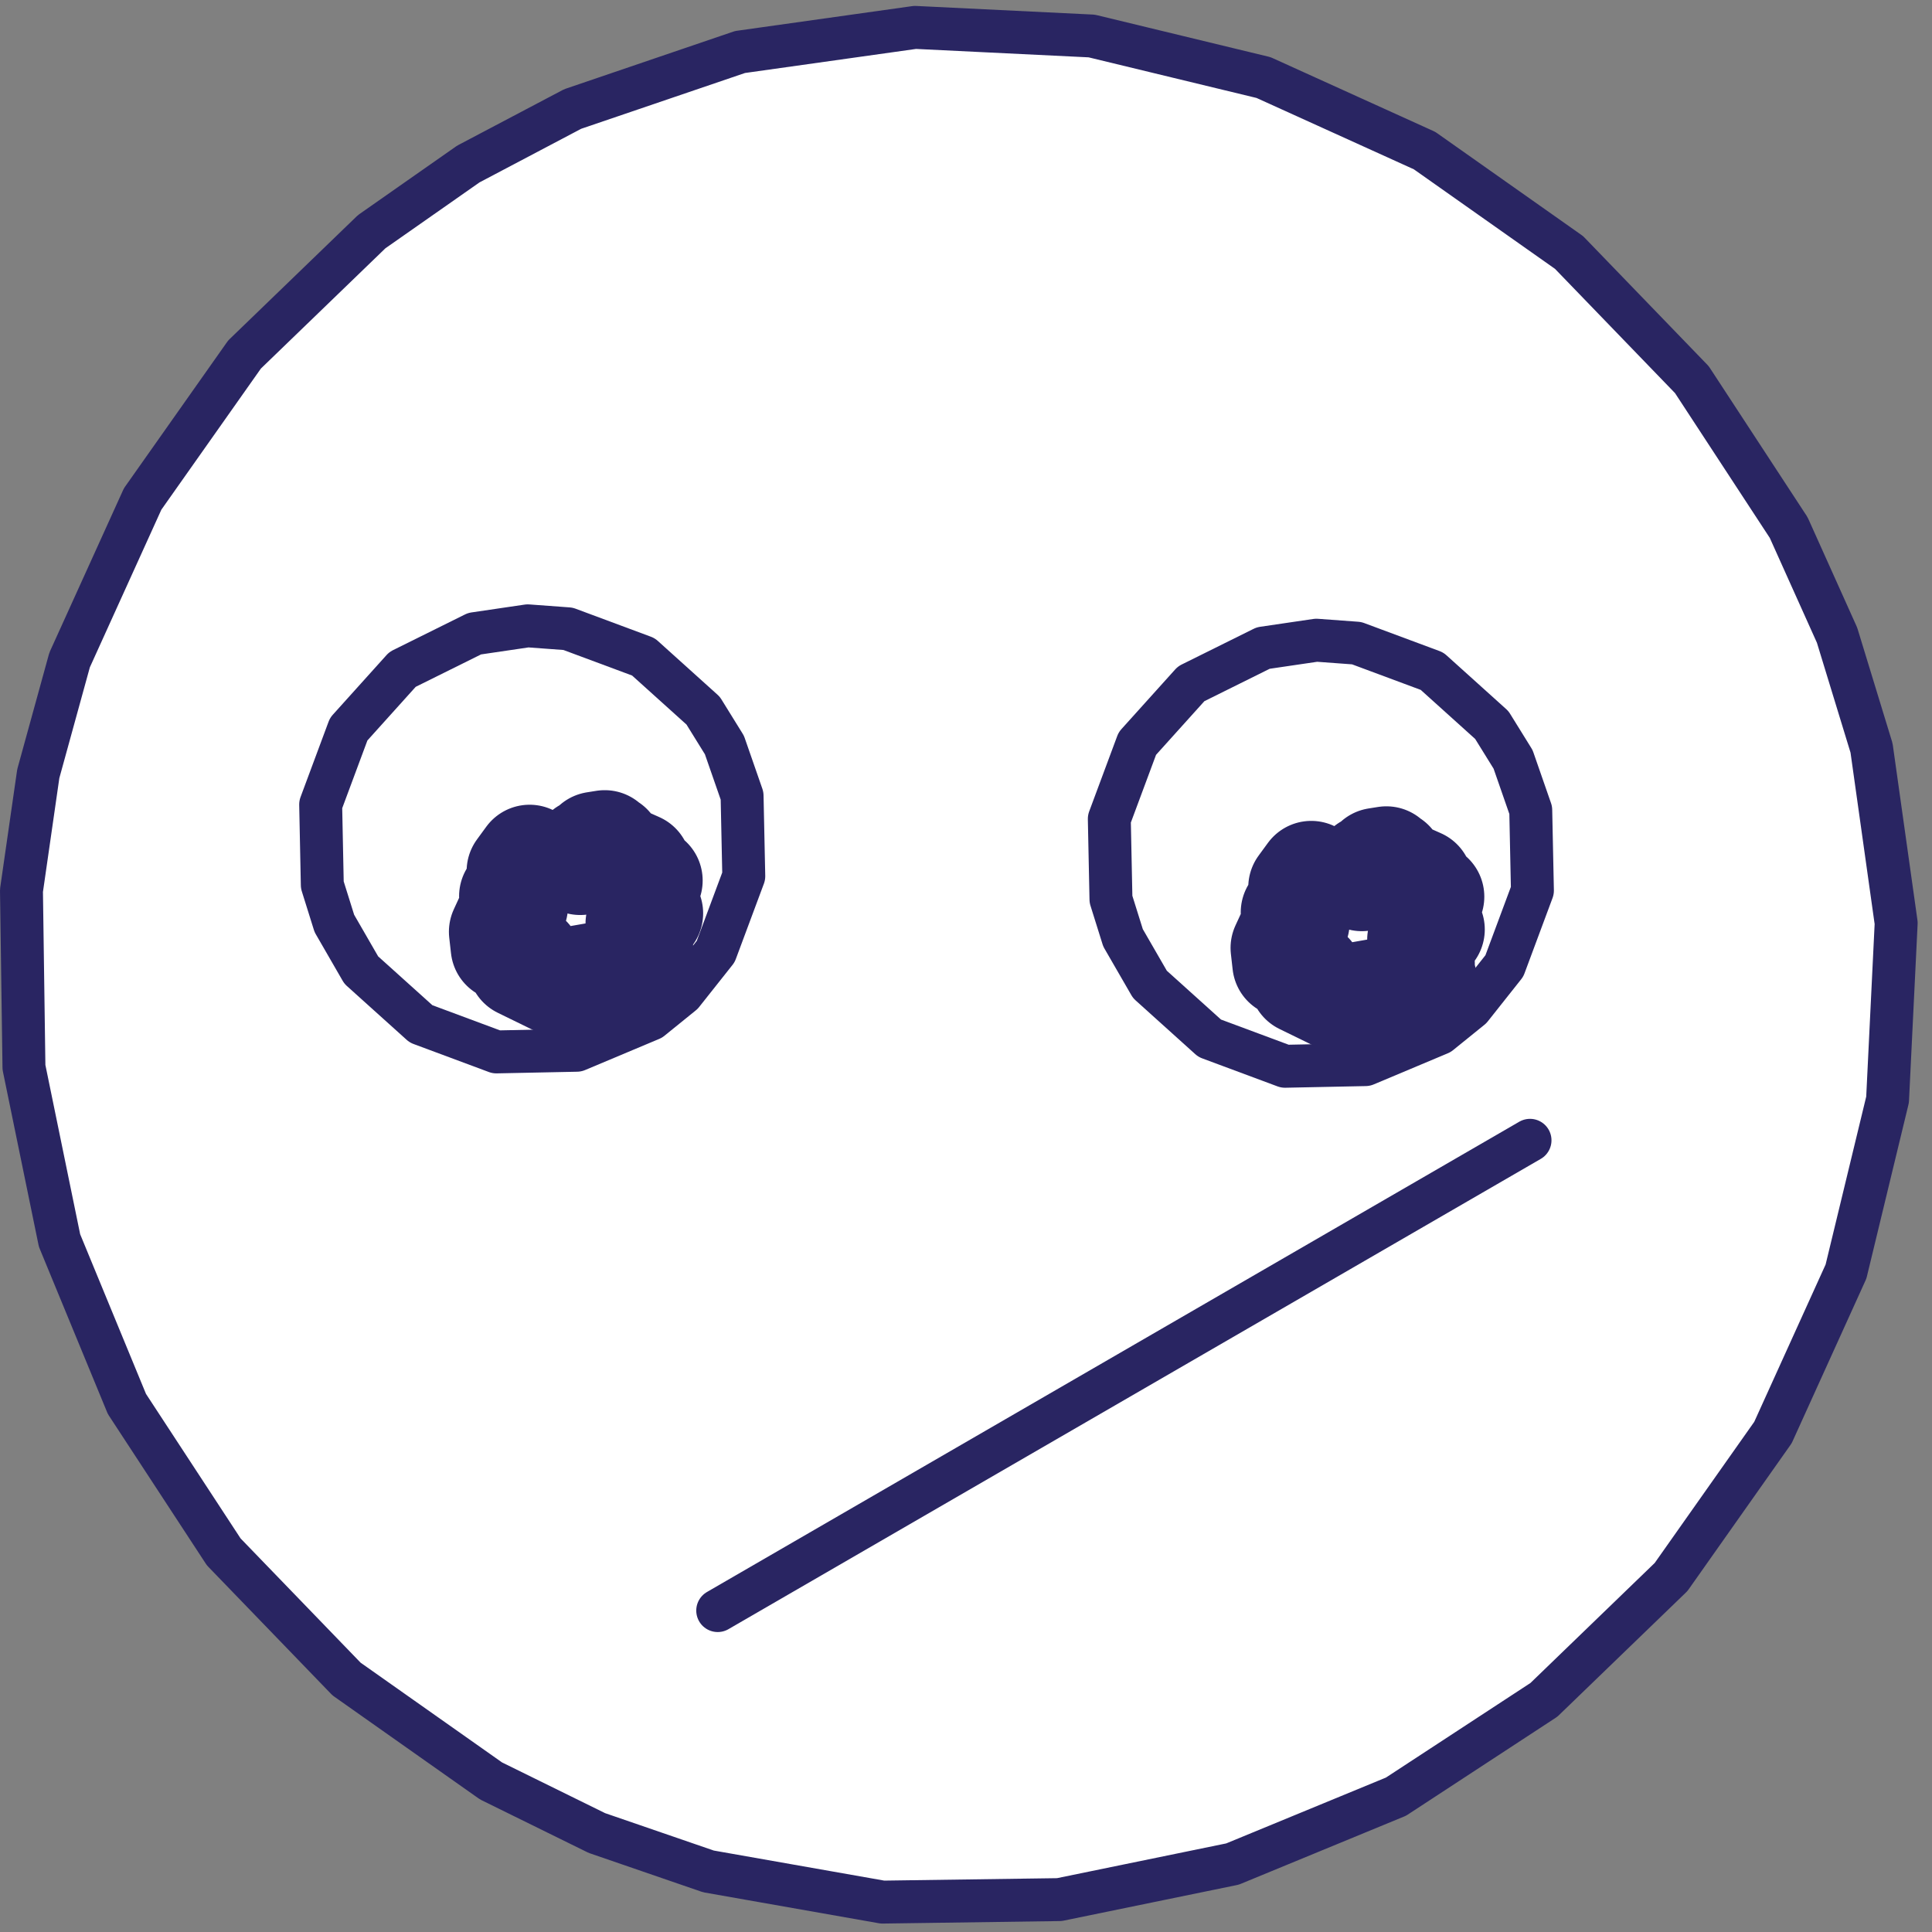 <svg width="90" height="90" viewBox="0 0 90 90" fill="none" xmlns="http://www.w3.org/2000/svg">
<rect x="0" y="0" width="90" height="90" fill="#808080" stroke="none"/>
<path d="M66.361 7.015L58.86 3.613L50.855 1.677L42.629 1.276L34.473 2.423L26.677 5.078L21.816 7.641L17.315 10.793L11.391 16.515L6.644 23.246L3.242 30.746L1.783 36.044L1 41.484L1.116 49.719L2.773 57.787L5.912 65.401L10.422 72.292L16.144 78.216L22.875 82.963L27.805 85.389L33.001 87.177L41.112 88.607L49.348 88.491L57.415 86.834L65.03 83.695L71.921 79.185L77.845 73.463L82.592 66.732L85.994 59.232L87.93 51.226L88.331 43L87.184 34.844L85.577 29.589L83.324 24.577L78.814 17.686L73.092 11.762L66.361 7.015Z" fill="white" stroke="#292562" stroke-width="2" stroke-linecap="round" stroke-linejoin="round"/>
<path d="M29.973 30.598L26.462 29.292L24.585 29.154L22.107 29.519L18.75 31.184L16.244 33.967L14.938 37.478L15.014 41.223L15.576 43.018L16.828 45.188L19.613 47.696L23.122 49.002L26.869 48.925L30.322 47.474L31.784 46.29L33.34 44.327L34.648 40.816L34.569 37.071L33.746 34.705L32.755 33.105L29.973 30.598Z" fill="white" stroke="#292562" stroke-width="2" stroke-linecap="round" stroke-linejoin="round"/>
<path d="M66.711 31.267L63.2 29.961L61.324 29.823L58.845 30.188L55.489 31.853L52.982 34.636L51.676 38.147L51.753 41.892L52.315 43.687L53.568 45.857L56.351 48.365L59.861 49.671L63.607 49.594L67.06 48.143L68.523 46.959L70.079 44.996L71.386 41.485L71.308 37.74L70.485 35.374L69.494 33.775L66.711 31.267Z" fill="white" stroke="#292562" stroke-width="2" stroke-linecap="round" stroke-linejoin="round"/>
<path d="M61.33 40.882L61.079 40.977L61.083 40.74L60.649 41.333L60.937 41.567L60.298 42.5L60.373 42.967L59.824 44.156L59.906 44.885L61.013 45.418L60.698 45.686L62.425 46.529L64.508 46.164L64.409 46.332L64.634 46.359L66.296 45.627L65.946 45.227L66.205 45.1L66.188 43.782L66.667 43.297L66.28 42.633L66.331 41.808L66.645 41.771L65.98 41.428L66.109 41.1L64.24 40.271L64.785 40.211L63.537 40.581L63.868 40.745L63.447 40.661L63.476 40.828L63.959 40.678L63.441 40.878L64.127 40.721L63.517 40.767L63.895 40.619L64.244 40.725L63.639 40.665L63.954 40.661L63.733 40.667L63.91 40.749L63.993 40.307L64.003 40.515L63.721 40.433L63.964 40.524L63.756 40.512L64.137 40.132L64.583 40.061" fill="white"/>
<path d="M61.33 40.882L61.079 40.977L61.083 40.74L60.649 41.333L60.937 41.567L60.298 42.5L60.373 42.967L59.824 44.156L59.906 44.885L61.013 45.418L60.698 45.686L62.425 46.529L64.508 46.164L64.409 46.332L64.634 46.359L66.296 45.627L65.946 45.227L66.205 45.1L66.188 43.782L66.667 43.297L66.28 42.633L66.331 41.808L66.645 41.771L65.98 41.428L66.109 41.1L64.24 40.271L64.785 40.211L63.537 40.581L63.868 40.745L63.447 40.661L63.476 40.828L63.959 40.678L63.441 40.878L64.127 40.721L63.517 40.767L63.895 40.619L64.244 40.725L63.639 40.665L63.954 40.661L63.733 40.667L63.91 40.749L63.993 40.307L64.003 40.515L63.721 40.433L63.964 40.524L63.756 40.512L64.137 40.132L64.583 40.061" stroke="#292562" stroke-width="5" stroke-linecap="round" stroke-linejoin="round"/>
<path d="M24.918 40.13L24.666 40.224L24.671 39.987L24.237 40.581L24.525 40.815L23.886 41.748L23.96 42.214L23.412 43.404L23.494 44.132L24.601 44.666L24.286 44.933L26.012 45.776L28.096 45.412L27.997 45.58L28.222 45.606L29.884 44.875L29.534 44.474L29.792 44.348L29.775 43.029L30.255 42.544L29.868 41.881L29.919 41.055L30.233 41.019L29.568 40.676L29.697 40.348L27.828 39.518L28.373 39.459L27.125 39.829L27.455 39.993L27.035 39.909L27.064 40.076L27.547 39.926L27.028 40.125L27.715 39.968L27.105 40.015L27.483 39.867L27.831 39.973L27.226 39.912L27.542 39.909L27.321 39.914L27.498 39.997L27.581 39.555L27.59 39.763L27.308 39.681L27.552 39.772L27.344 39.759L27.725 39.38L28.171 39.309" fill="white"/>
<path d="M24.918 40.13L24.666 40.224L24.671 39.987L24.237 40.581L24.525 40.815L23.886 41.748L23.96 42.214L23.412 43.404L23.494 44.132L24.601 44.666L24.286 44.933L26.012 45.776L28.096 45.412L27.997 45.58L28.222 45.606L29.884 44.875L29.534 44.474L29.792 44.348L29.775 43.029L30.255 42.544L29.868 41.881L29.919 41.055L30.233 41.019L29.568 40.676L29.697 40.348L27.828 39.518L28.373 39.459L27.125 39.829L27.455 39.993L27.035 39.909L27.064 40.076L27.547 39.926L27.028 40.125L27.715 39.968L27.105 40.015L27.483 39.867L27.831 39.973L27.226 39.912L27.542 39.909L27.321 39.914L27.498 39.997L27.581 39.555L27.59 39.763L27.308 39.681L27.552 39.772L27.344 39.759L27.725 39.38L28.171 39.309" stroke="#292562" stroke-width="5" stroke-linecap="round" stroke-linejoin="round"/>
<path d="M33.434 75.027L71.274 53.12Z" fill="white"/>
<path d="M33.434 75.027L71.274 53.12" stroke="#292562" stroke-width="2" stroke-linecap="round" stroke-linejoin="round"/>
</svg>
